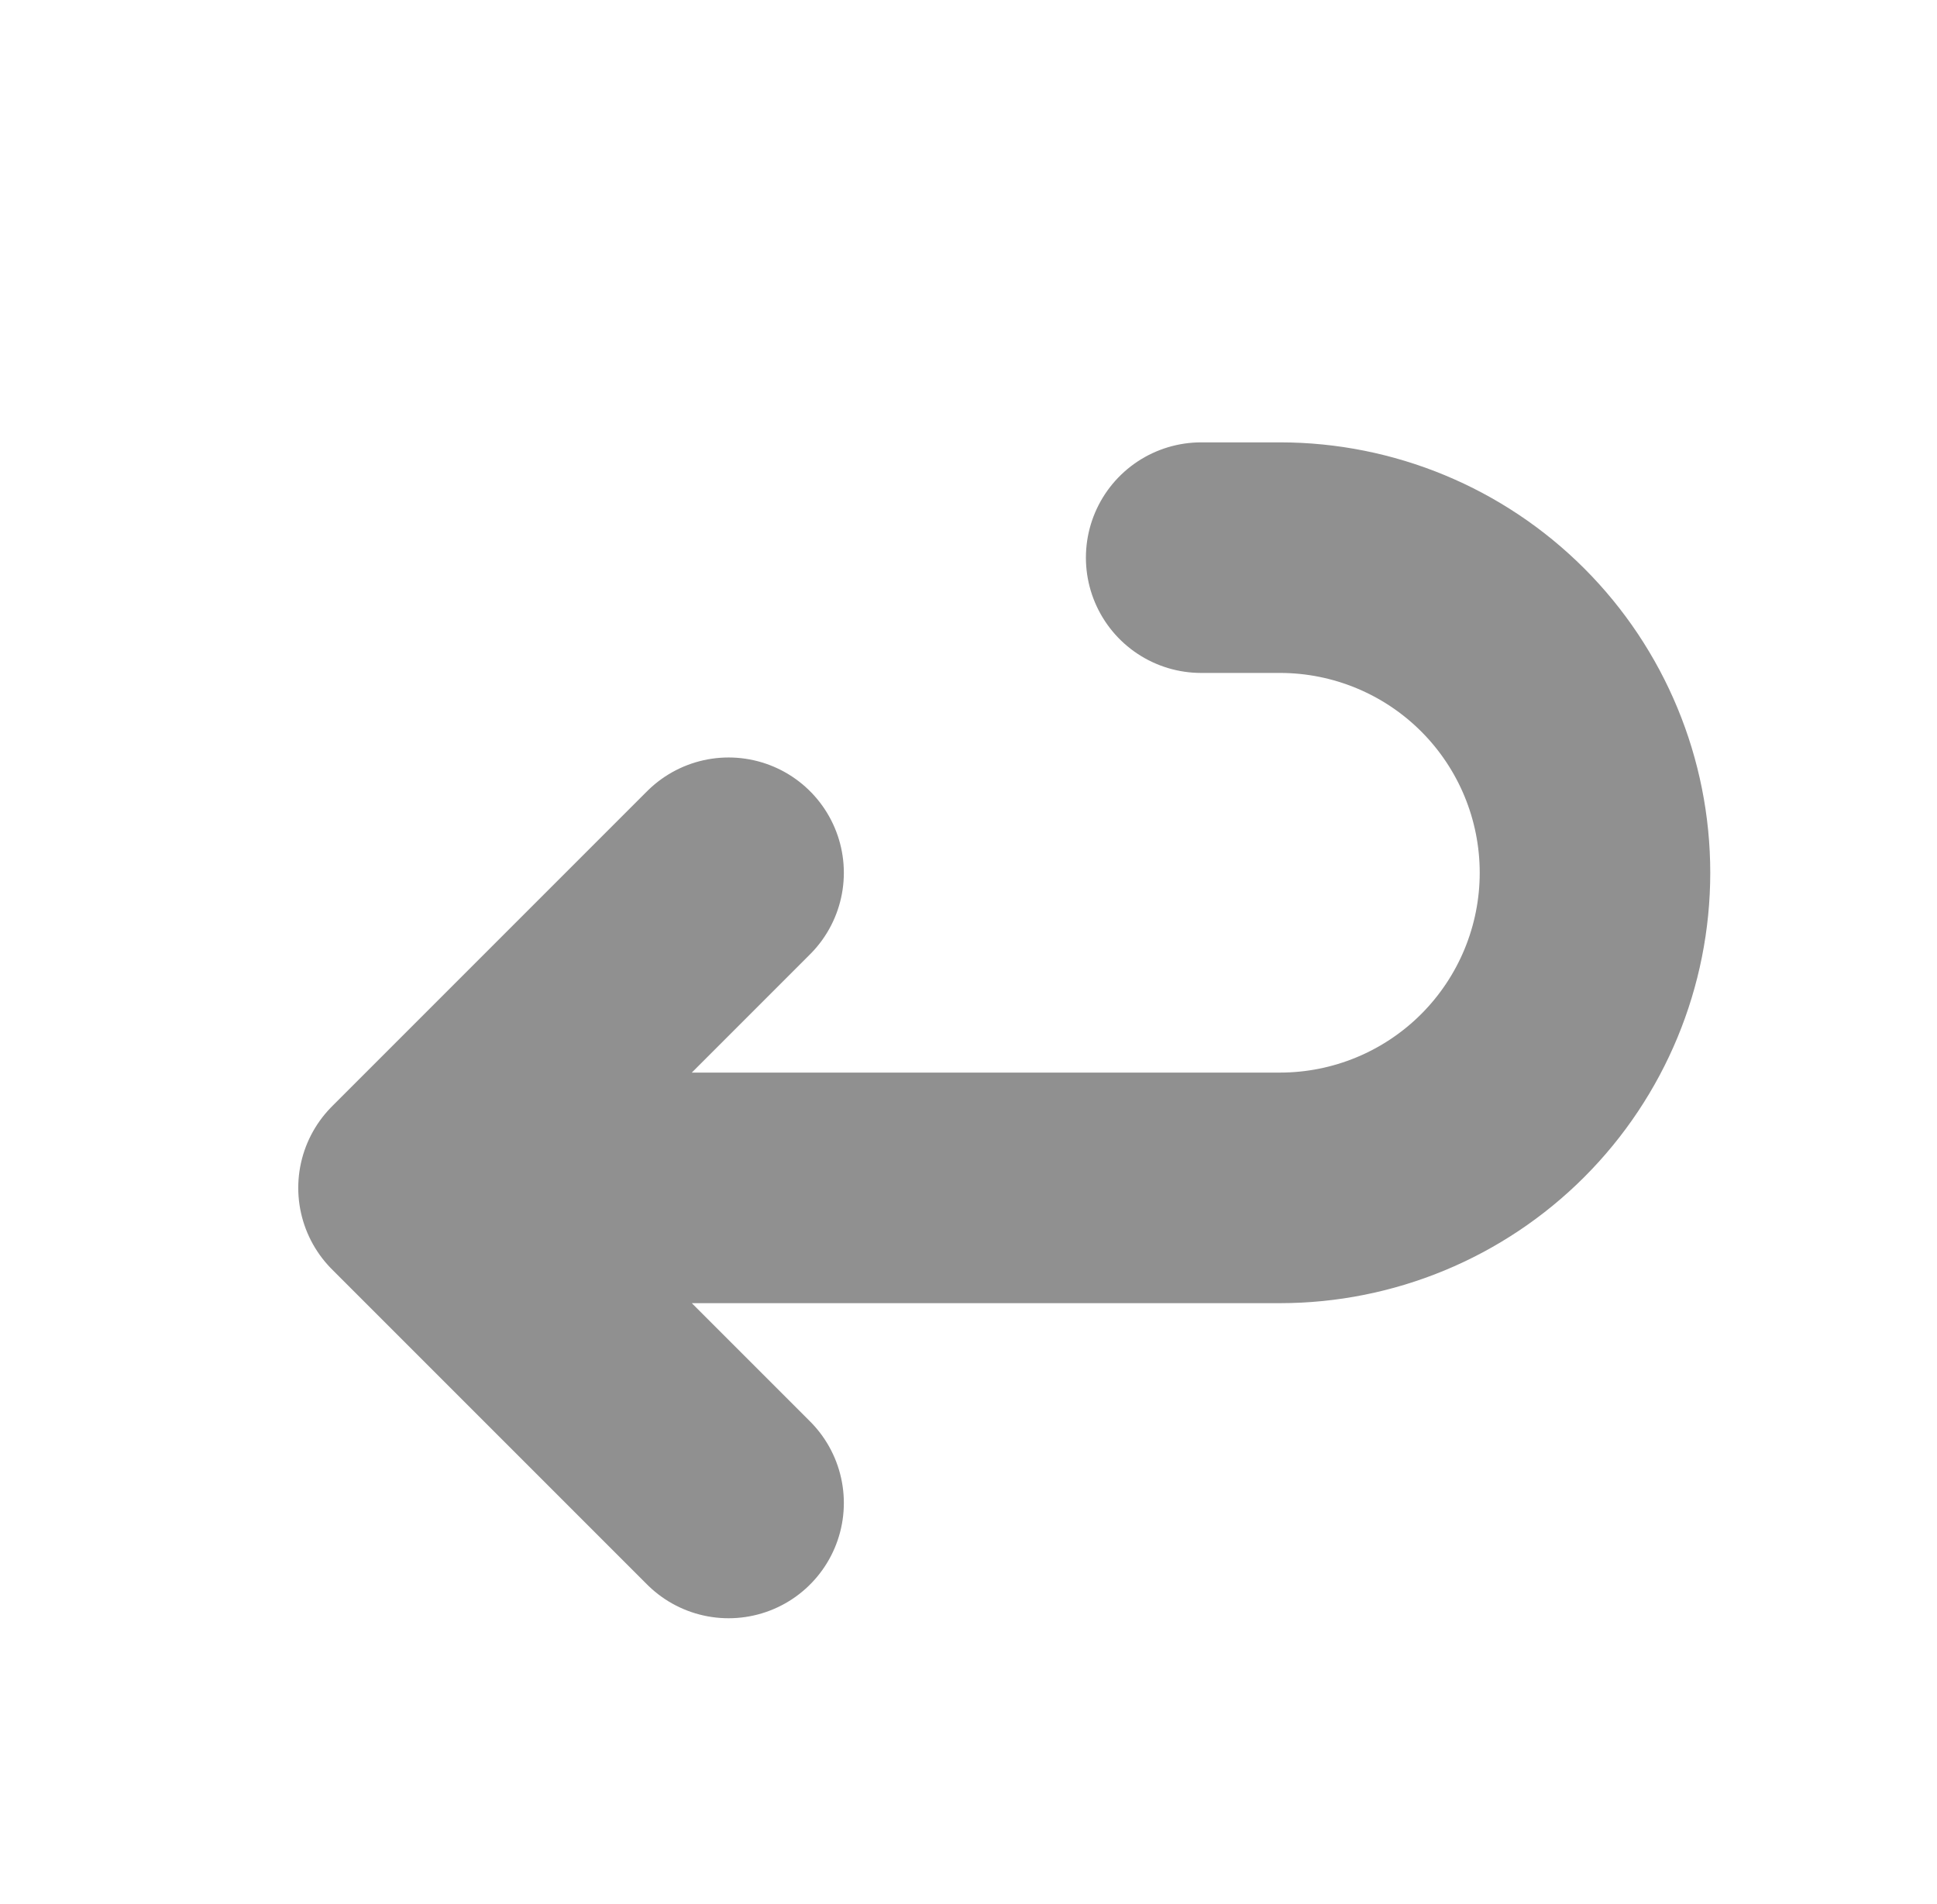 <?xml version="1.0" encoding="UTF-8" standalone="no"?><svg width='58' height='57' viewBox='0 0 58 57' fill='none' xmlns='http://www.w3.org/2000/svg'>
<path d='M21.816 26.129L12.382 35.563M12.382 35.563L21.816 44.996M12.382 35.563H38.325C40.827 35.563 43.227 34.569 44.996 32.8C46.765 31.03 47.759 28.631 47.759 26.129C47.759 23.627 46.765 21.227 44.996 19.458C43.227 17.689 40.827 16.695 38.325 16.695H35.967' stroke='#909090' stroke-width='6.903' stroke-linecap='round' stroke-linejoin='round'/>
</svg>
